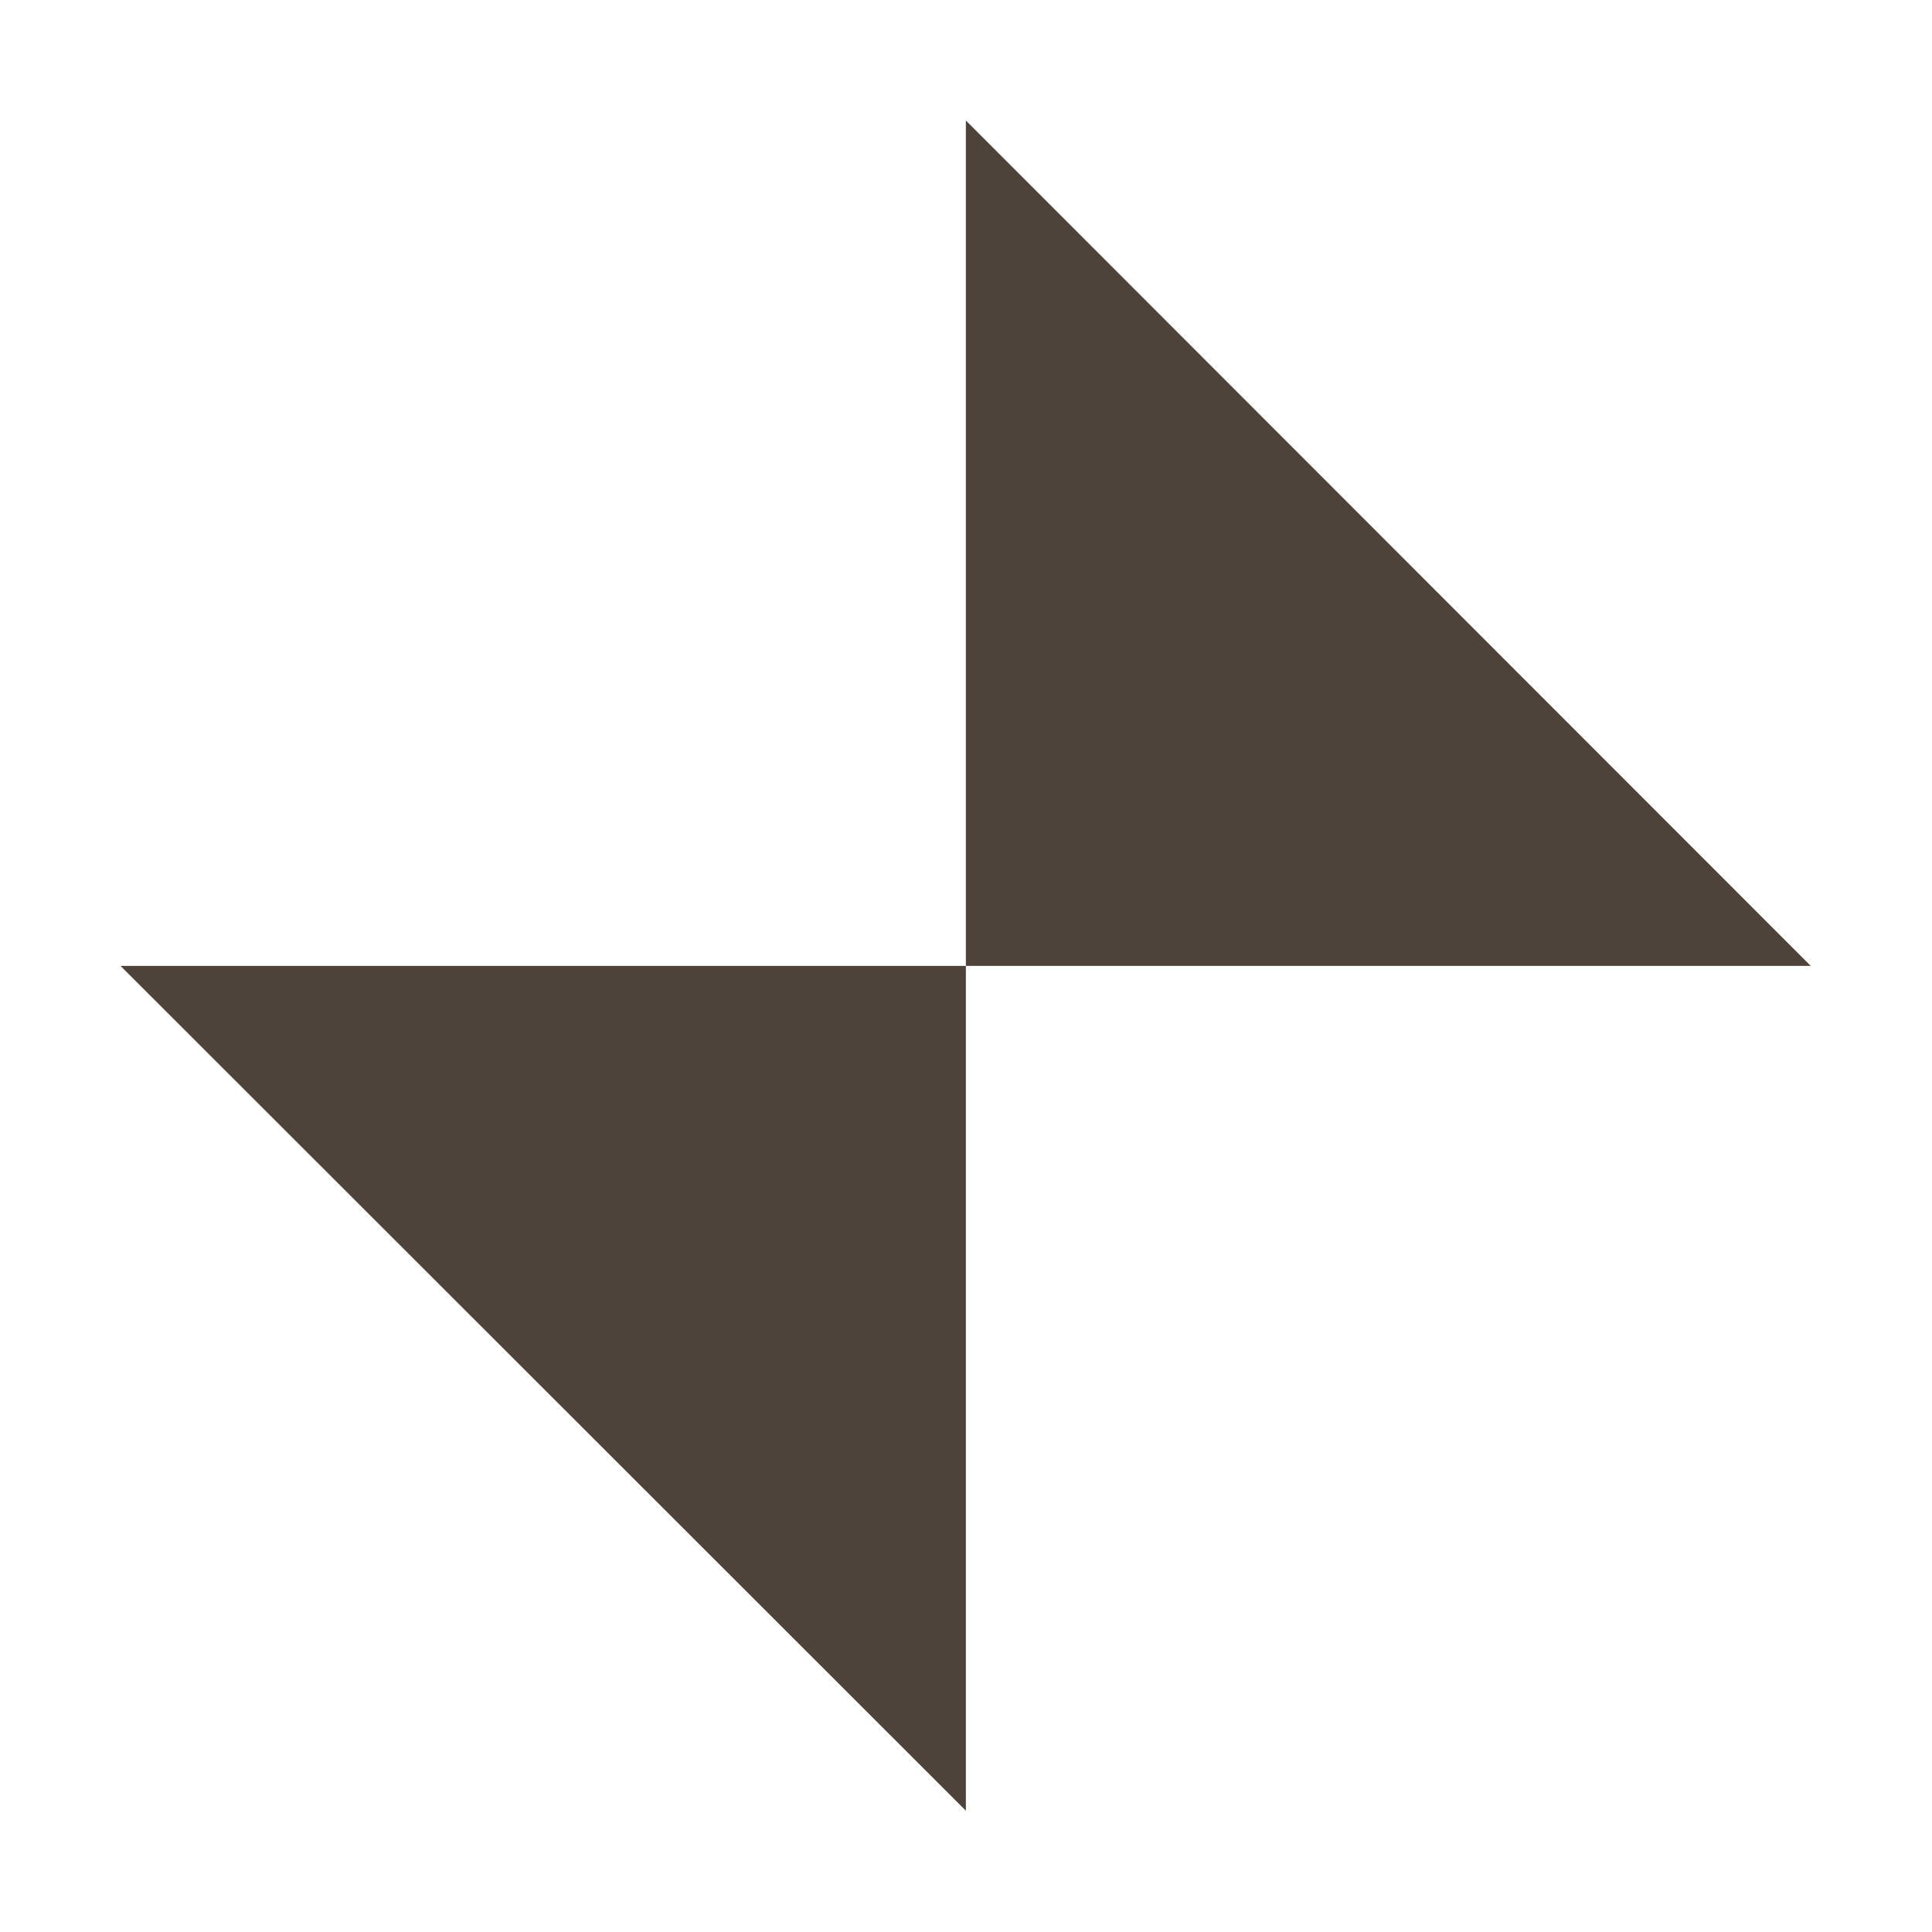 <?xml version="1.0" encoding="UTF-8" standalone="no"?>
<svg
   xmlns:dc="http://purl.org/dc/elements/1.1/"
   xmlns:cc="http://creativecommons.org/ns#"
   xmlns:rdf="http://www.w3.org/1999/02/22-rdf-syntax-ns#"
   xmlns:svg="http://www.w3.org/2000/svg"
   xmlns="http://www.w3.org/2000/svg"
   xmlns:sodipodi="http://sodipodi.sourceforge.net/DTD/sodipodi-0.dtd"
   xmlns:inkscape="http://www.inkscape.org/namespaces/inkscape"
   width="32"
   height="32"
   viewBox="0 0 8.467 8.467"
   version="1.1"
   id="svg8"
   inkscape:version="1.0.2 (e86c870879, 2021-01-15)"
   sodipodi:docname="titlebutton-restore@2.svg">
  <defs
     id="defs2" />
  <sodipodi:namedview
     id="base"
     pagecolor="#ffffff"
     bordercolor="#666666"
     borderopacity="1.0"
     inkscape:pageopacity="0.0"
     inkscape:pageshadow="2"
     inkscape:zoom="22.4"
     inkscape:cx="8.6205357"
     inkscape:cy="14.060631"
     inkscape:document-units="px"
     inkscape:current-layer="layer1"
     inkscape:document-rotation="0"
     showgrid="true"
     units="px"
     inkscape:window-width="1920"
     inkscape:window-height="1023"
     inkscape:window-x="0"
     inkscape:window-y="0"
     inkscape:window-maximized="1">
    <inkscape:grid
       type="xygrid"
       id="grid1145" />
  </sodipodi:namedview>
  <g
     inkscape:label="Layer 1"
     inkscape:groupmode="layer"
     id="layer1">
    <g
       id="g1660"
       style="fill:#4d433a;fill-opacity:1"
       transform="matrix(2.333,0,0,2.333,-0.706,-0.706)">
      <path
         style="fill:#4d433a;fill-opacity:1;stroke:none;stroke-width:0.176px;stroke-linecap:butt;stroke-linejoin:miter;stroke-opacity:1"
         d="M 3.704,2.117 H 2.117 V 0.529 Z"
         id="path1147" />
      <path
         style="fill:#4d433a;fill-opacity:1;stroke:none;stroke-width:0.176px;stroke-linecap:butt;stroke-linejoin:miter;stroke-opacity:1"
         d="M 0.529,2.117 H 2.117 v 1.587 z"
         id="path1147-3" />
    </g>
  </g>
</svg>
